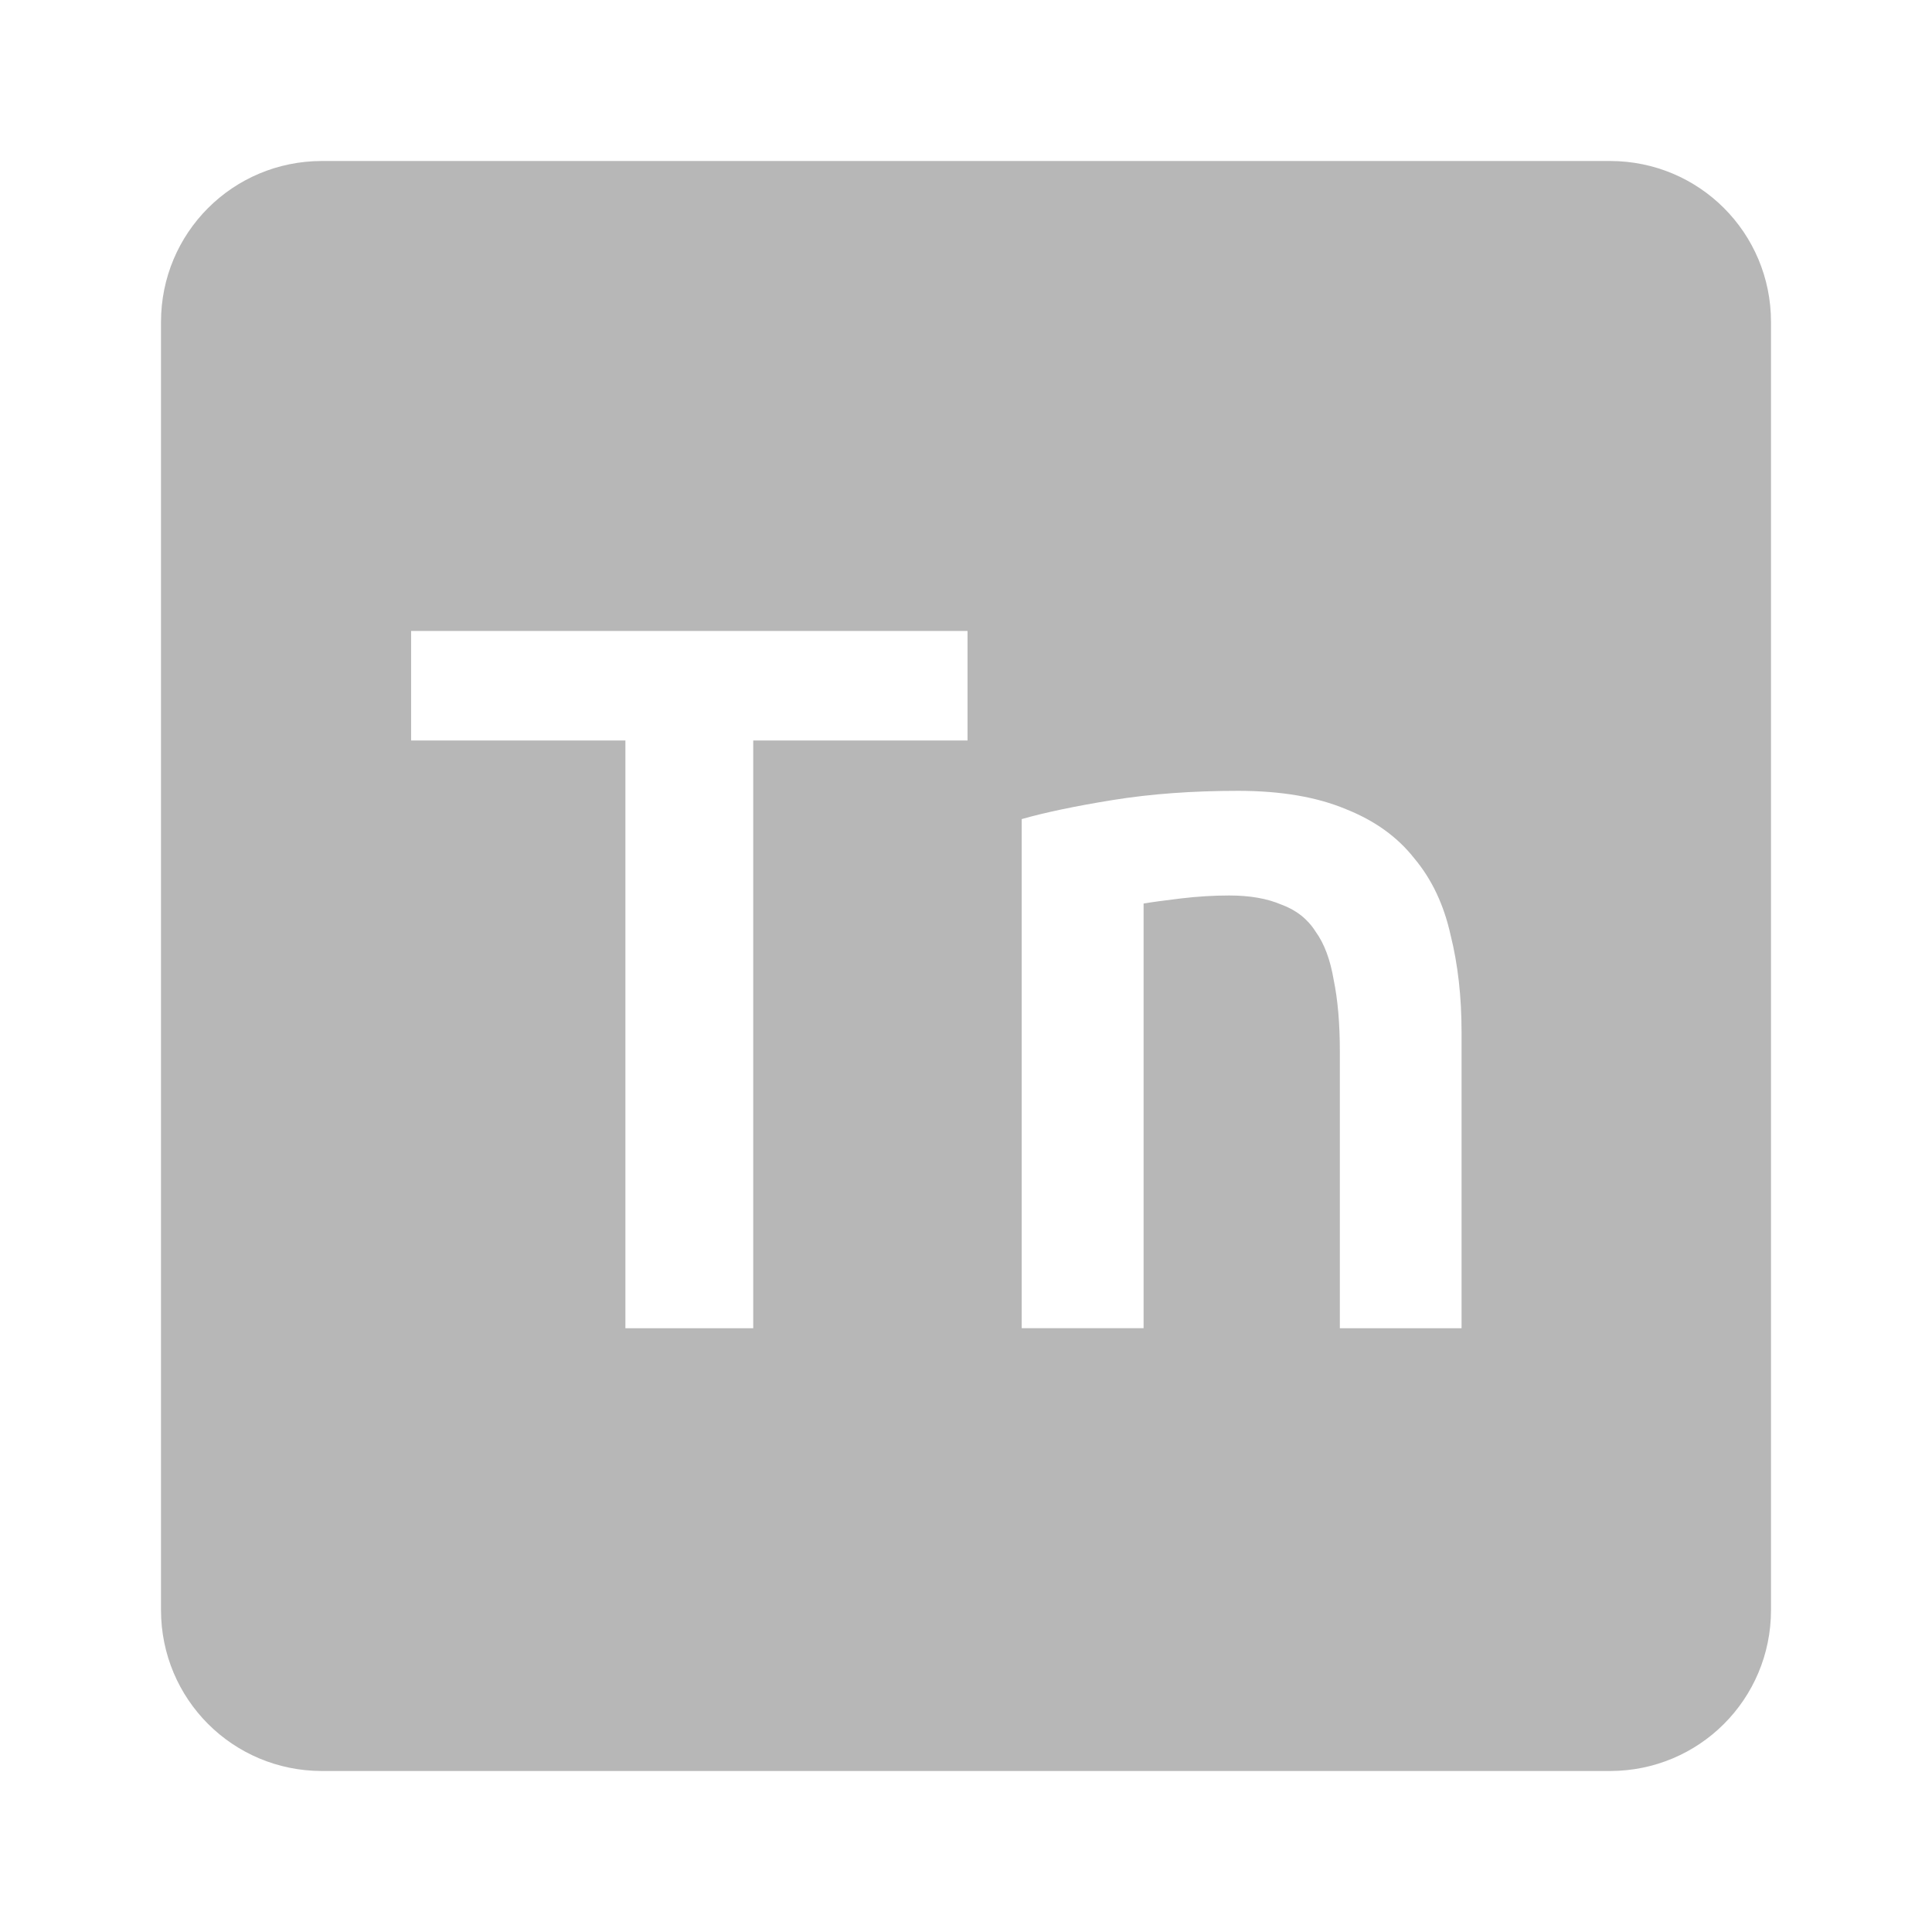 <svg viewBox="0 0 24 24" xmlns="http://www.w3.org/2000/svg">
 <path d="m4 2c-1.108 0-2 .892-2 2v16c0 1.108.892 2 2 2h16c1.108 0 2-.892 2-2v-16c0-1.108-.892-2-2-2zm1.107 5.838h6.912v1.361h-2.662v7.301h-1.588v-7.301h-2.662zm10.273 1.986c.533 0 .98.077 1.338.227.358.142.641.345.85.611.217.258.368.576.451.951.092.367.137.769.137 1.211v3.676h-1.512v-3.438c0-.35-.026-.645-.076-.887-.042-.25-.116-.452-.225-.602-.1-.158-.242-.269-.426-.336-.175-.075-.39-.113-.648-.113-.192 0-.393.012-.602.037-.208.025-.361.046-.461.063v5.275h-1.514v-6.324c.292-.083.672-.163 1.139-.238.467-.075.982-.113 1.549-.113z" fill="#b7b7b7"/>
</svg>
